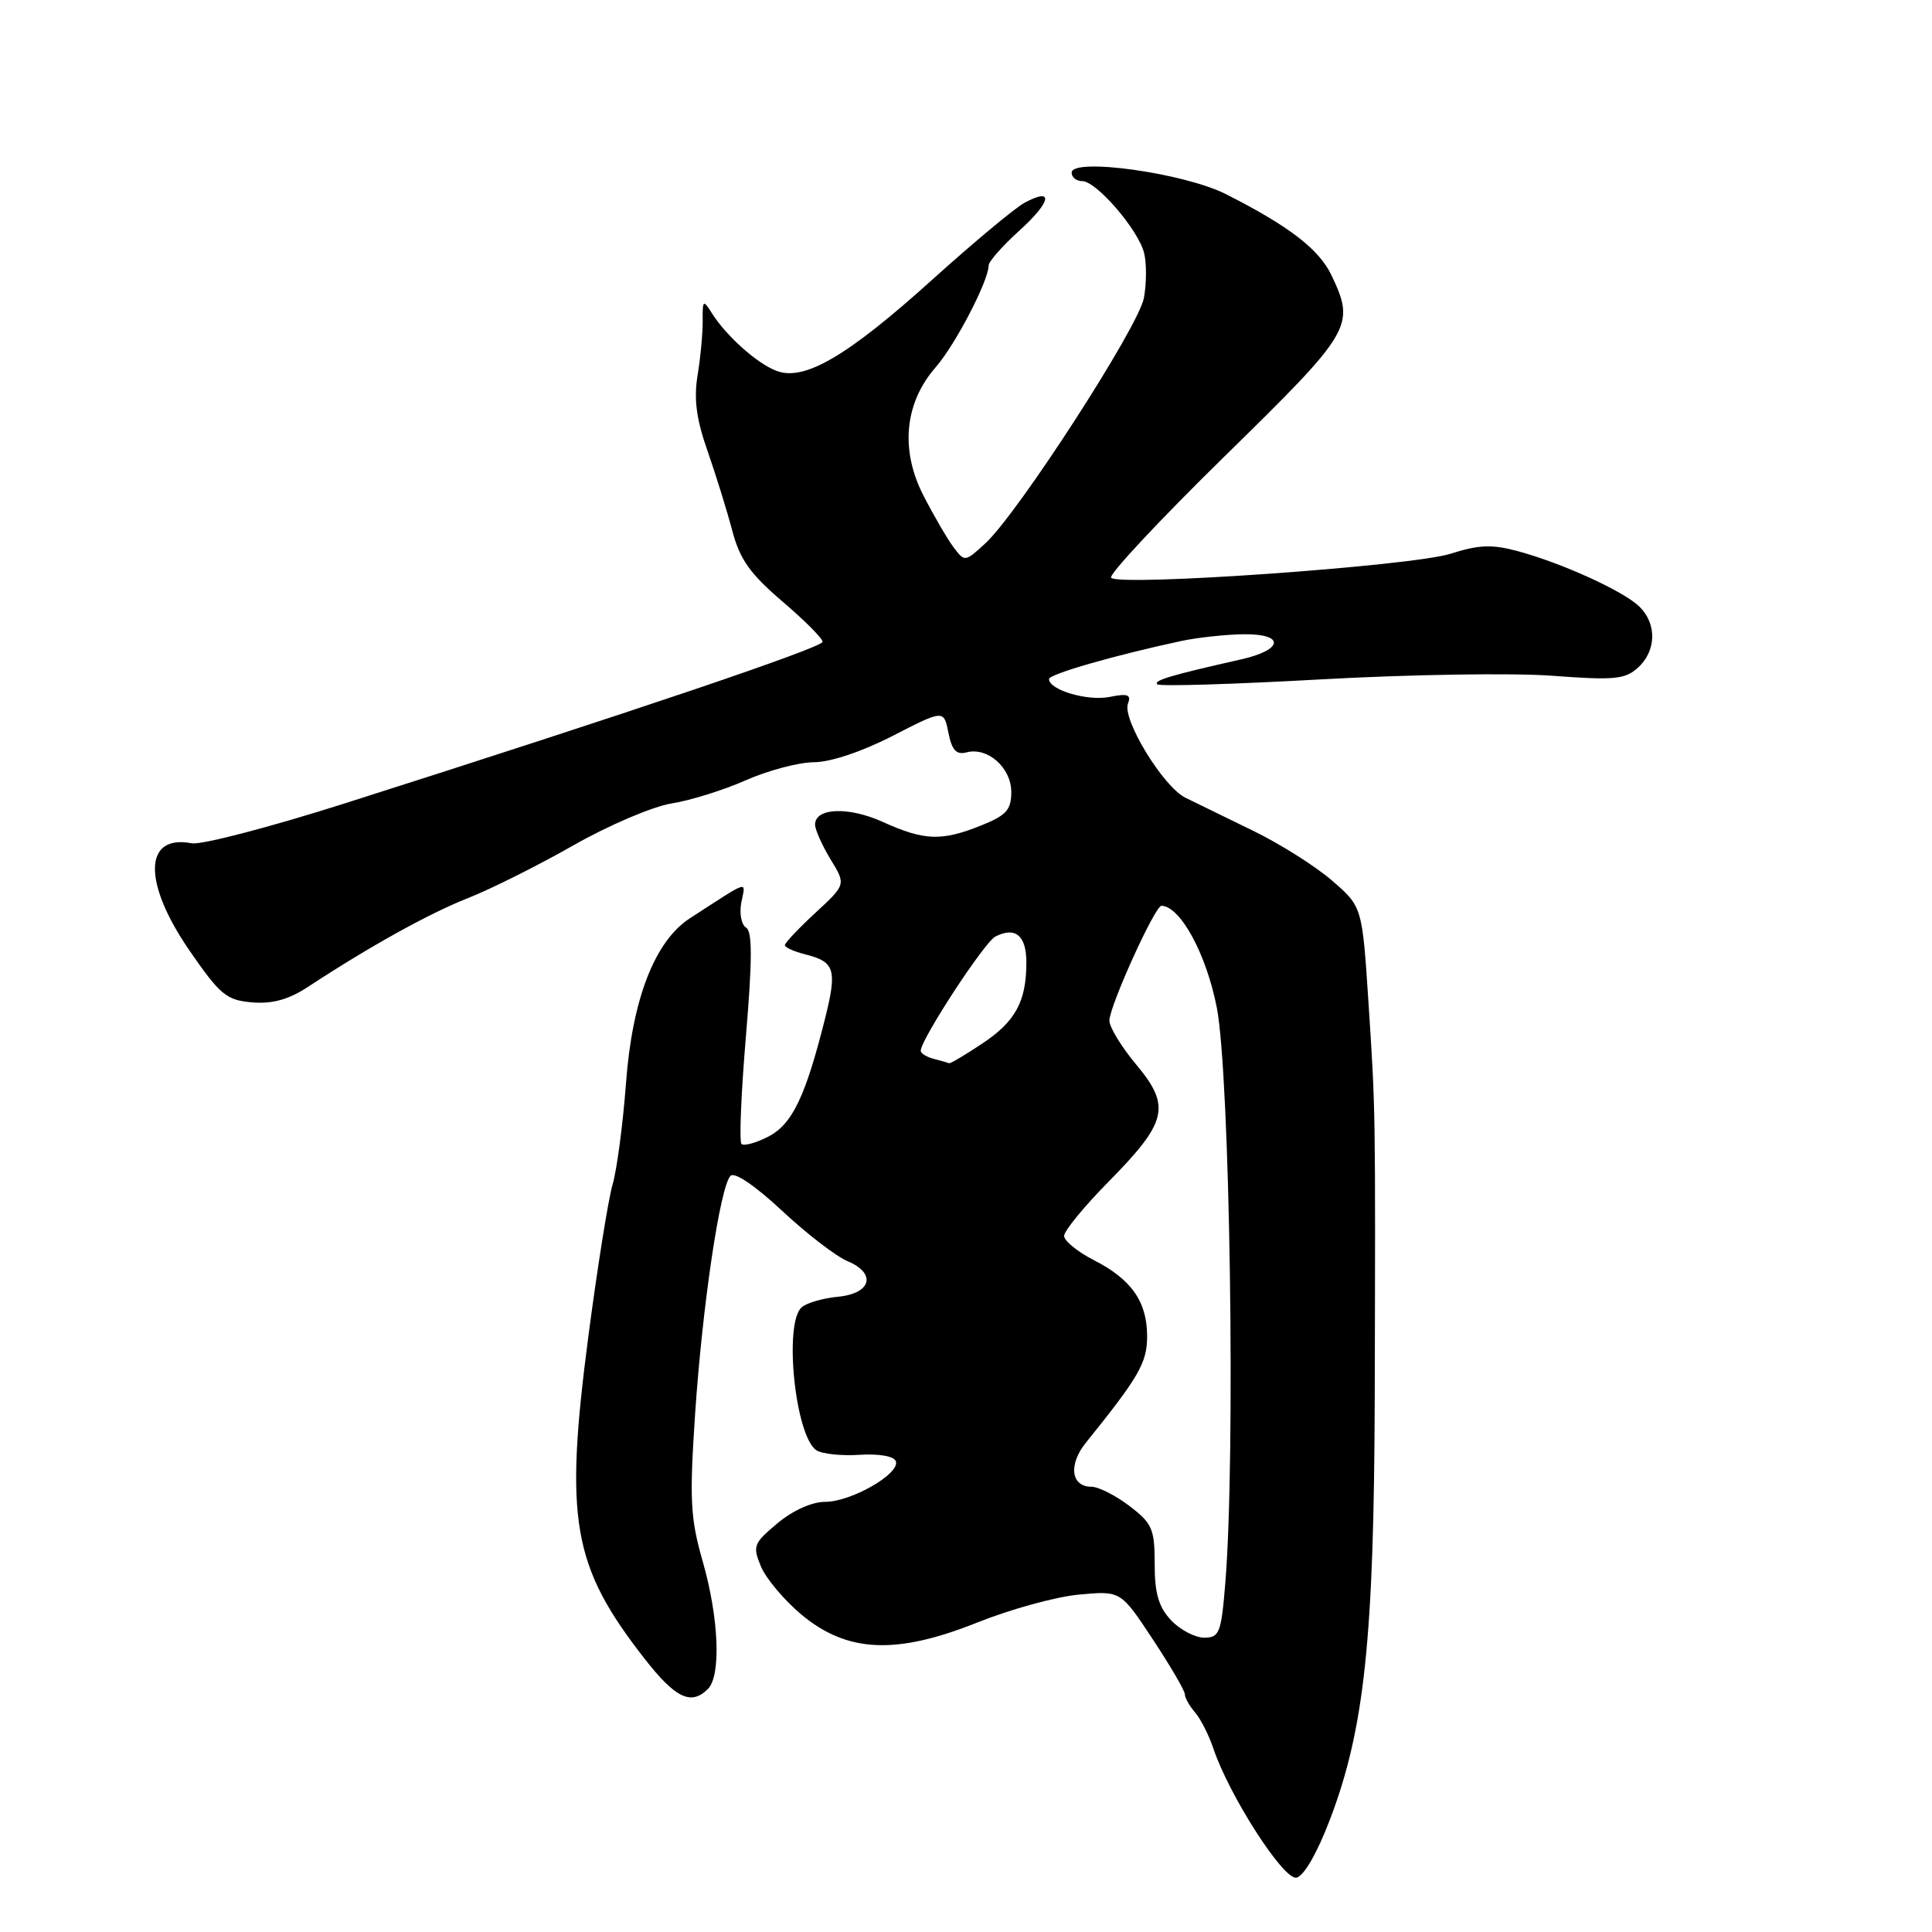 <?xml version="1.0" encoding="UTF-8" standalone="no"?>
<!DOCTYPE svg PUBLIC "-//W3C//DTD SVG 1.1//EN" "http://www.w3.org/Graphics/SVG/1.1/DTD/svg11.dtd" >
<svg xmlns="http://www.w3.org/2000/svg" xmlns:xlink="http://www.w3.org/1999/xlink" version="1.1" viewBox="0 0 256 256">
 <g >
 <path fill="currentColor"
d=" M 176.22 241.11 C 180.80 229.12 182.07 217.09 182.16 185.00 C 182.26 146.70 182.27 147.27 181.33 132.82 C 180.50 120.14 180.50 120.14 176.50 116.68 C 174.30 114.77 169.57 111.79 166.00 110.06 C 162.43 108.32 158.41 106.36 157.07 105.70 C 154.12 104.24 148.67 95.30 149.46 93.23 C 149.92 92.04 149.43 91.86 147.01 92.35 C 144.10 92.93 139.00 91.42 139.00 89.98 C 139.00 89.33 147.68 86.83 156.50 84.94 C 158.70 84.47 162.45 84.07 164.83 84.04 C 170.31 83.99 170.05 86.12 164.42 87.38 C 155.18 89.46 152.83 90.16 153.34 90.67 C 153.63 90.97 163.41 90.67 175.06 90.02 C 186.72 89.37 200.49 89.15 205.66 89.54 C 213.90 90.16 215.32 90.02 217.04 88.47 C 219.46 86.27 219.57 82.71 217.27 80.42 C 215.23 78.37 207.01 74.62 201.08 73.02 C 197.69 72.11 195.94 72.18 192.18 73.38 C 187.13 74.99 148.40 77.74 147.23 76.56 C 146.85 76.18 153.62 68.94 162.27 60.46 C 179.21 43.87 179.61 43.19 176.43 36.48 C 174.78 33.02 170.81 29.96 162.45 25.73 C 156.91 22.92 142.00 20.85 142.00 22.88 C 142.00 23.50 142.63 24.00 143.40 24.00 C 145.28 24.00 150.82 30.43 151.60 33.52 C 151.94 34.89 151.93 37.58 151.57 39.50 C 150.85 43.33 134.89 68.02 130.56 72.00 C 127.86 74.48 127.83 74.48 126.34 72.50 C 125.52 71.40 123.73 68.33 122.37 65.68 C 119.25 59.61 119.85 53.39 124.00 48.64 C 126.60 45.66 131.00 37.19 131.00 35.17 C 131.00 34.66 132.84 32.57 135.09 30.54 C 139.32 26.71 139.67 24.76 135.75 26.87 C 134.51 27.54 129.02 32.11 123.55 37.04 C 112.28 47.21 106.57 50.55 102.88 49.14 C 100.27 48.14 96.19 44.48 94.29 41.44 C 93.18 39.67 93.08 39.76 93.11 42.50 C 93.12 44.15 92.82 47.41 92.43 49.75 C 91.92 52.88 92.27 55.54 93.75 59.75 C 94.85 62.91 96.33 67.66 97.02 70.29 C 98.03 74.12 99.37 76.01 103.64 79.67 C 106.59 82.18 109.00 84.60 109.00 85.04 C 109.00 85.80 83.65 94.37 45.60 106.48 C 35.75 109.61 26.66 111.98 25.41 111.74 C 19.01 110.51 18.89 116.94 25.14 126.00 C 29.18 131.85 30.01 132.53 33.41 132.82 C 36.11 133.04 38.25 132.45 40.85 130.74 C 49.02 125.38 56.88 121.02 62.04 118.99 C 65.04 117.81 71.33 114.66 76.00 112.00 C 80.67 109.34 86.53 106.85 89.00 106.46 C 91.47 106.07 95.92 104.68 98.87 103.37 C 101.83 102.07 105.88 101.00 107.87 101.00 C 110.04 100.99 114.23 99.59 118.28 97.51 C 125.06 94.03 125.06 94.03 125.67 97.10 C 126.13 99.41 126.72 100.05 128.08 99.69 C 130.88 98.96 134.00 101.73 134.00 104.95 C 134.00 107.32 133.35 108.04 129.98 109.39 C 124.77 111.48 122.47 111.40 117.02 108.93 C 112.45 106.85 108.00 107.02 108.00 109.27 C 108.01 109.95 108.93 112.01 110.05 113.86 C 112.10 117.21 112.10 117.21 108.05 120.95 C 105.82 123.01 104.00 124.94 104.00 125.24 C 104.00 125.54 105.23 126.09 106.74 126.47 C 110.61 127.44 110.94 128.48 109.35 134.86 C 106.74 145.29 104.99 148.95 101.82 150.60 C 100.17 151.45 98.56 151.89 98.25 151.58 C 97.94 151.27 98.20 144.85 98.84 137.31 C 99.69 127.13 99.70 123.43 98.86 122.91 C 98.23 122.53 97.95 121.03 98.23 119.58 C 98.79 116.66 99.52 116.44 91.44 121.66 C 86.77 124.67 83.78 132.36 82.95 143.50 C 82.54 149.00 81.73 155.07 81.16 157.00 C 80.60 158.93 79.16 167.93 77.97 177.00 C 74.77 201.44 75.82 207.49 85.38 219.75 C 89.49 225.02 91.57 226.03 93.80 223.80 C 95.57 222.03 95.26 214.41 93.12 206.92 C 91.47 201.15 91.35 198.76 92.10 187.42 C 93.07 173.01 95.42 157.18 96.80 155.80 C 97.34 155.26 100.09 157.13 103.60 160.41 C 106.85 163.45 110.76 166.46 112.30 167.11 C 116.19 168.74 115.46 171.41 111.00 171.83 C 109.08 172.01 106.94 172.63 106.25 173.20 C 103.82 175.22 105.35 190.29 108.18 192.17 C 108.90 192.65 111.49 192.93 113.91 192.77 C 116.55 192.61 118.48 192.96 118.71 193.64 C 119.26 195.29 112.78 199.00 109.34 199.00 C 107.60 199.00 105.05 200.14 103.02 201.84 C 99.84 204.50 99.70 204.86 100.84 207.59 C 101.52 209.19 103.93 212.05 106.20 213.95 C 112.27 219.00 118.75 219.29 129.50 214.99 C 133.90 213.23 139.97 211.56 143.00 211.29 C 148.50 210.78 148.50 210.78 152.75 217.22 C 155.09 220.76 157.00 224.03 157.00 224.50 C 157.00 224.96 157.61 226.05 158.36 226.92 C 159.11 227.79 160.20 229.95 160.79 231.72 C 162.89 237.95 170.07 249.13 171.78 248.80 C 172.76 248.61 174.52 245.57 176.22 241.11 Z  M 155.17 214.69 C 153.52 212.93 153.00 211.13 153.00 207.24 C 153.00 202.59 152.68 201.86 149.66 199.55 C 147.82 198.15 145.55 197.00 144.62 197.00 C 141.91 197.00 141.54 194.08 143.88 191.17 C 150.92 182.44 152.00 180.57 152.00 177.07 C 152.00 172.48 149.92 169.51 144.93 166.97 C 142.77 165.86 141.00 164.42 141.00 163.76 C 141.00 163.10 143.67 159.84 146.94 156.53 C 154.69 148.66 155.17 146.59 150.57 141.08 C 148.60 138.73 147.00 136.10 147.00 135.24 C 147.00 133.33 153.05 119.99 153.90 120.02 C 156.40 120.08 159.84 126.40 161.23 133.50 C 162.98 142.40 163.73 193.02 162.36 209.75 C 161.82 216.38 161.58 217.00 159.56 217.00 C 158.34 217.00 156.37 215.96 155.17 214.69 Z  M 123.75 140.31 C 122.79 140.06 122.00 139.58 122.00 139.24 C 122.00 137.75 130.43 124.84 131.89 124.10 C 134.53 122.74 136.00 123.96 136.00 127.52 C 136.00 132.71 134.55 135.37 130.12 138.30 C 127.88 139.79 125.92 140.95 125.77 140.88 C 125.62 140.82 124.71 140.56 123.75 140.31 Z "/>
</g>
</svg>